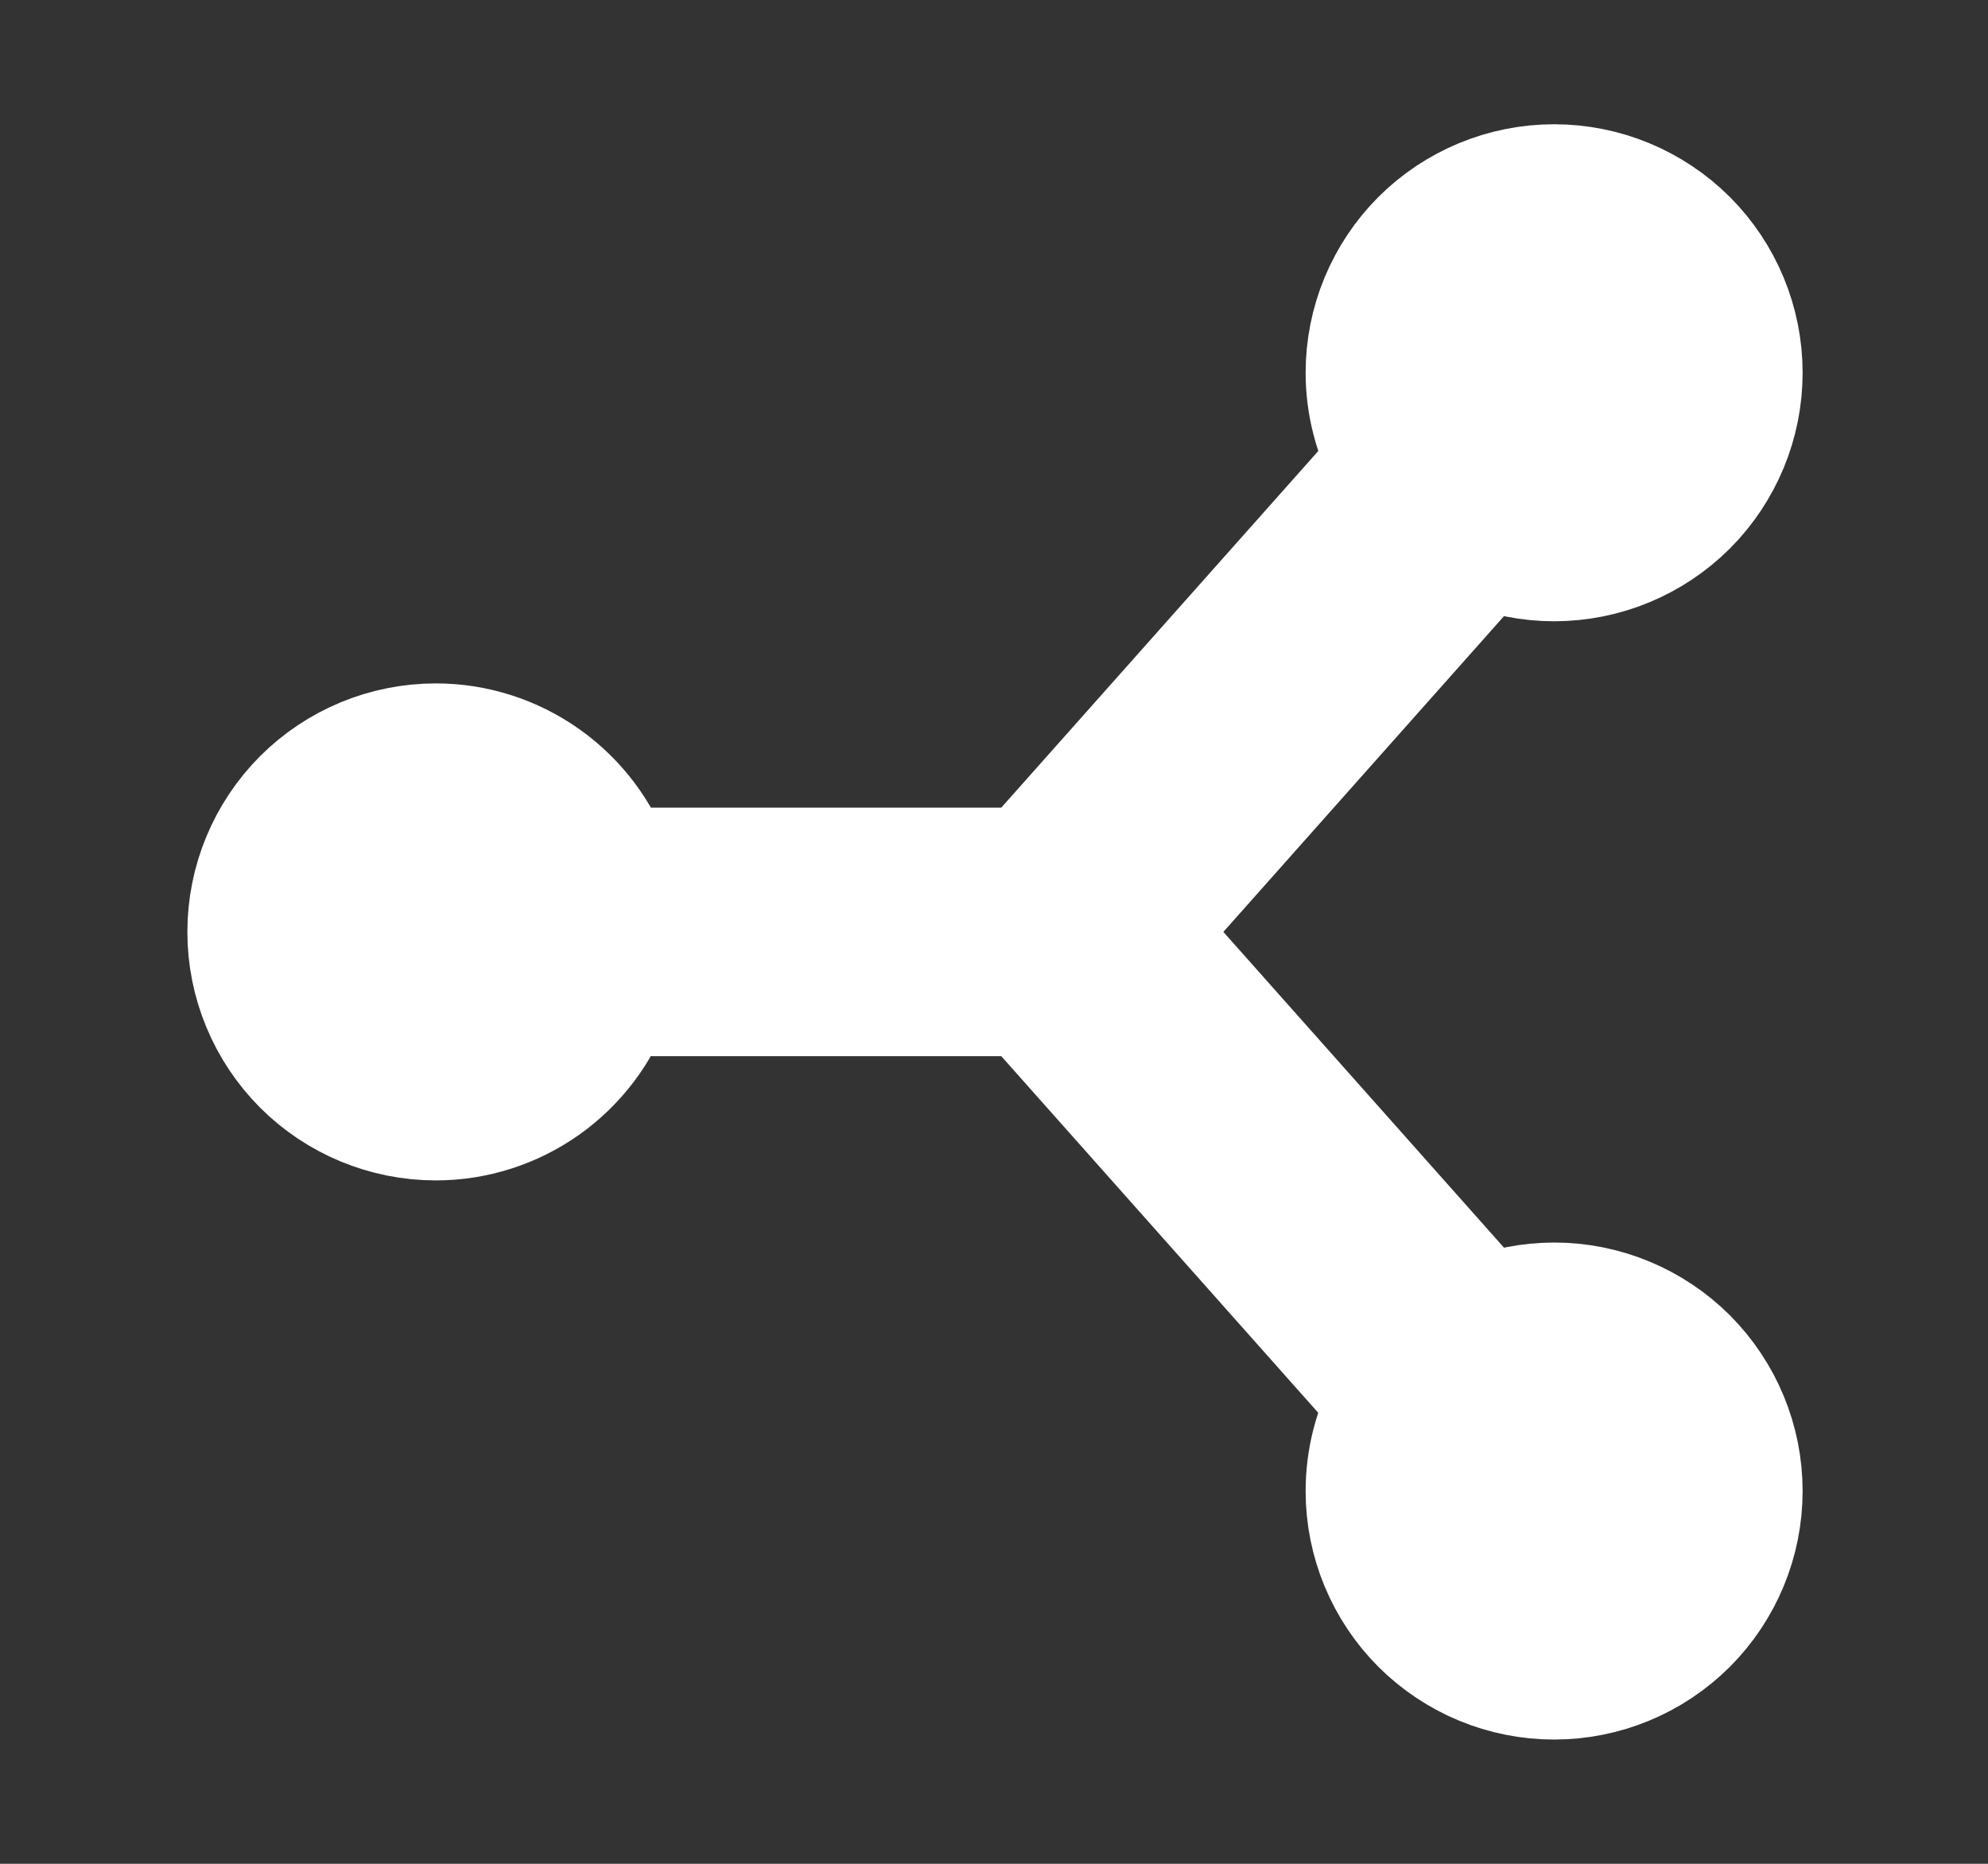 <svg width="16" height="15" viewBox="0 0 16 15" fill="none" xmlns="http://www.w3.org/2000/svg">
<rect x="0" y="0" width="16" height="15" fill="#333333" stroke="none"/>
<path d="M12.508 1.5C12.11 1.5 11.729 1.658 11.447 1.939C11.166 2.221 11.008 2.602 11.008 3C11.008 3.253 11.073 3.502 11.195 3.724L8.283 7H4.921C4.818 6.708 4.626 6.455 4.373 6.276C4.12 6.097 3.818 6 3.508 6C3.11 6 2.728 6.158 2.447 6.439C2.166 6.721 2.008 7.102 2.008 7.5C2.008 7.898 2.166 8.279 2.447 8.561C2.728 8.842 3.11 9 3.508 9C3.818 9 4.12 8.903 4.373 8.724C4.625 8.545 4.817 8.292 4.92 8H8.283L11.194 11.275C11.072 11.497 11.008 11.747 11.008 12C11.008 12.398 11.166 12.779 11.447 13.061C11.729 13.342 12.11 13.5 12.508 13.5C12.906 13.5 13.287 13.342 13.569 13.061C13.85 12.779 14.008 12.398 14.008 12C14.008 11.602 13.85 11.221 13.569 10.939C13.287 10.658 12.906 10.5 12.508 10.5C12.314 10.5 12.122 10.538 11.942 10.611L9.177 7.5L11.942 4.389C12.122 4.462 12.314 4.5 12.508 4.5C12.906 4.5 13.287 4.342 13.569 4.061C13.85 3.779 14.008 3.398 14.008 3C14.008 2.602 13.85 2.221 13.569 1.939C13.287 1.658 12.906 1.5 12.508 1.5Z" fill="white"/>
<path d="M12.508 1.5C12.11 1.5 11.729 1.658 11.447 1.939C11.166 2.221 11.008 2.602 11.008 3C11.008 3.253 11.073 3.502 11.195 3.724L8.283 7H4.921C4.818 6.708 4.626 6.455 4.373 6.276C4.12 6.097 3.818 6 3.508 6C3.11 6 2.728 6.158 2.447 6.439C2.166 6.721 2.008 7.102 2.008 7.5C2.008 7.898 2.166 8.279 2.447 8.561C2.728 8.842 3.11 9 3.508 9C3.818 9 4.12 8.903 4.373 8.724C4.625 8.545 4.817 8.292 4.92 8H8.283L11.194 11.275C11.072 11.497 11.008 11.747 11.008 12C11.008 12.398 11.166 12.779 11.447 13.061C11.729 13.342 12.11 13.5 12.508 13.5C12.906 13.5 13.287 13.342 13.569 13.061C13.85 12.779 14.008 12.398 14.008 12C14.008 11.602 13.85 11.221 13.569 10.939C13.287 10.658 12.906 10.5 12.508 10.5C12.314 10.5 12.122 10.538 11.942 10.611L9.177 7.5L11.942 4.389C12.122 4.462 12.314 4.5 12.508 4.5C12.906 4.5 13.287 4.342 13.569 4.061C13.85 3.779 14.008 3.398 14.008 3C14.008 2.602 13.85 2.221 13.569 1.939C13.287 1.658 12.906 1.5 12.508 1.5Z" stroke="white"/>
</svg>
